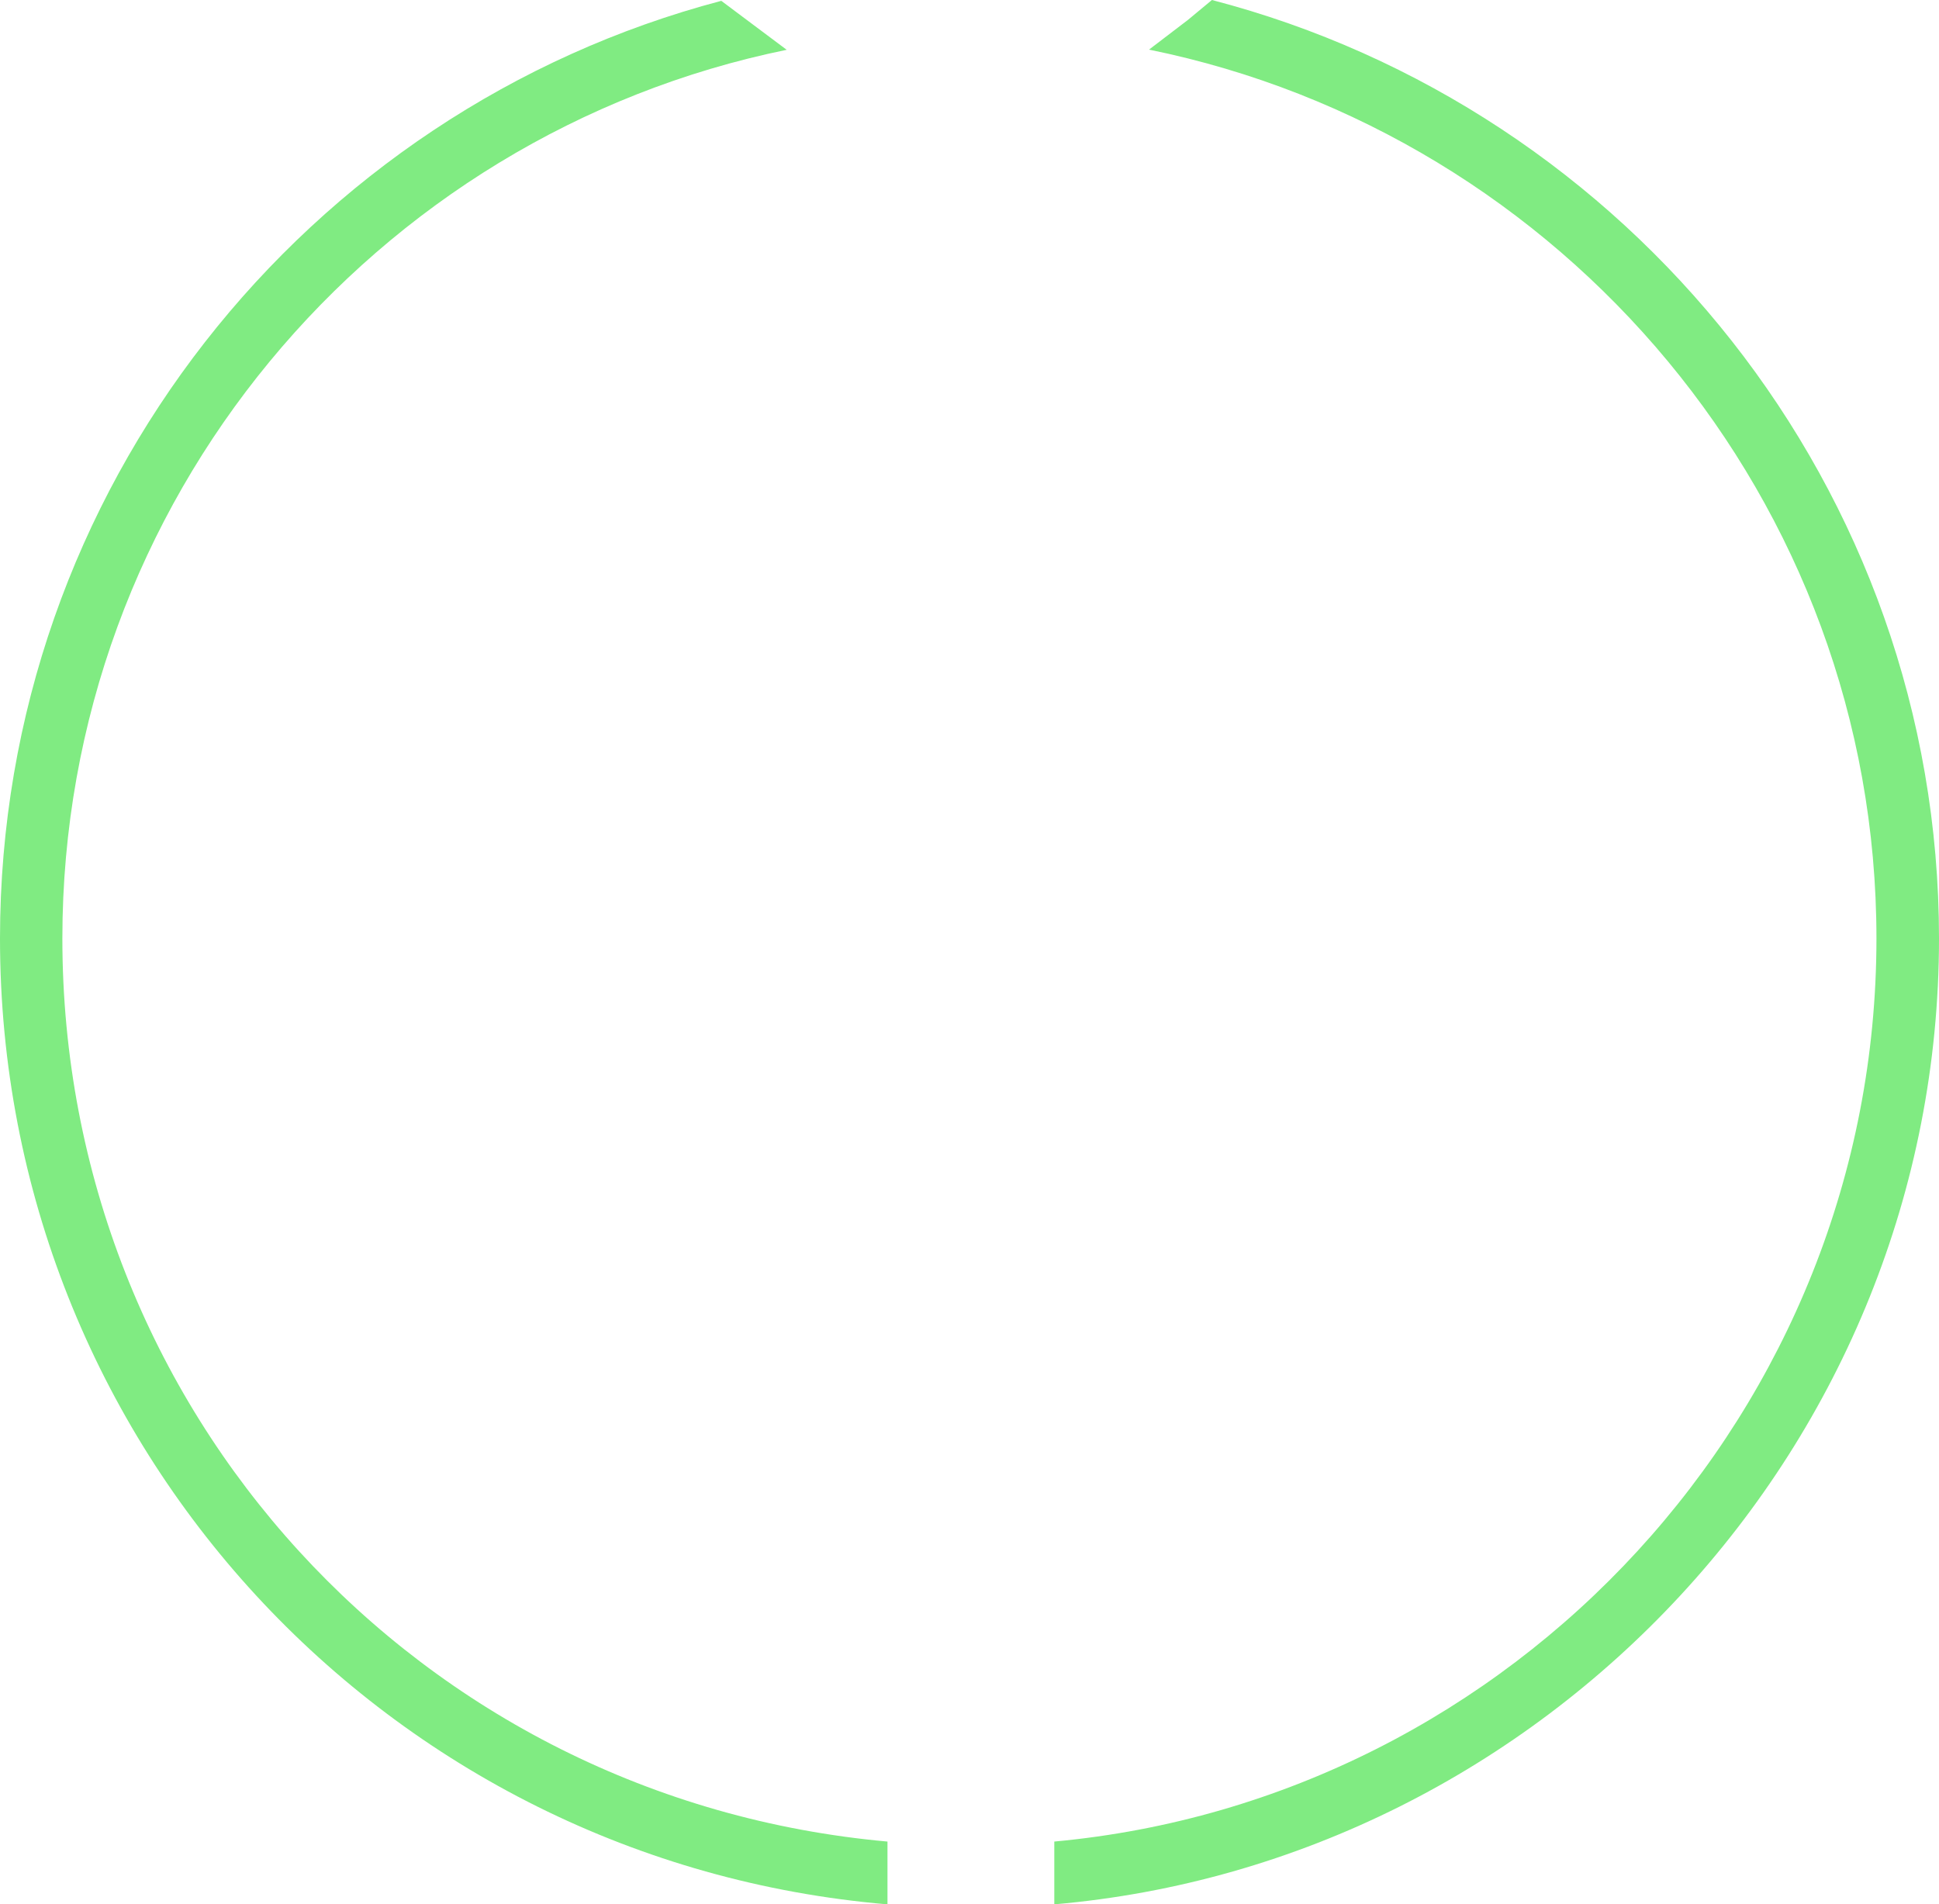 <svg version="1.1" id="图层_1" x="0px" y="0px" width="185.982px" height="182.668px" viewBox="0 0 185.982 182.668" enable-background="new 0 0 185.982 182.668" xml:space="preserve" xmlns="http://www.w3.org/2000/svg" xmlns:xlink="http://www.w3.org/1999/xlink" xmlns:xml="http://www.w3.org/XML/1998/namespace">
  <path fill="#80EB82" d="M85.124,176.645c-45-4.053-79.142-41.354-79.142-86.628c0-41.996,29.84-77.137,69.475-85.24l-6.273-4.697
	C29.342,10.582,0,46.921,0,90.016c0,48.585,37.124,88.582,85.124,92.652V176.645z M116.243,0l-2.299,1.908l-3.734,2.851
	c39.679,8.071,69.772,43.231,69.772,85.257c0,45.275-34.858,82.576-78.858,86.628v6.023c47-4.07,84.858-44.066,84.858-92.652
	C185.982,46.815,156.231,10.402,116.243,0z" class="color c1"/>
</svg>